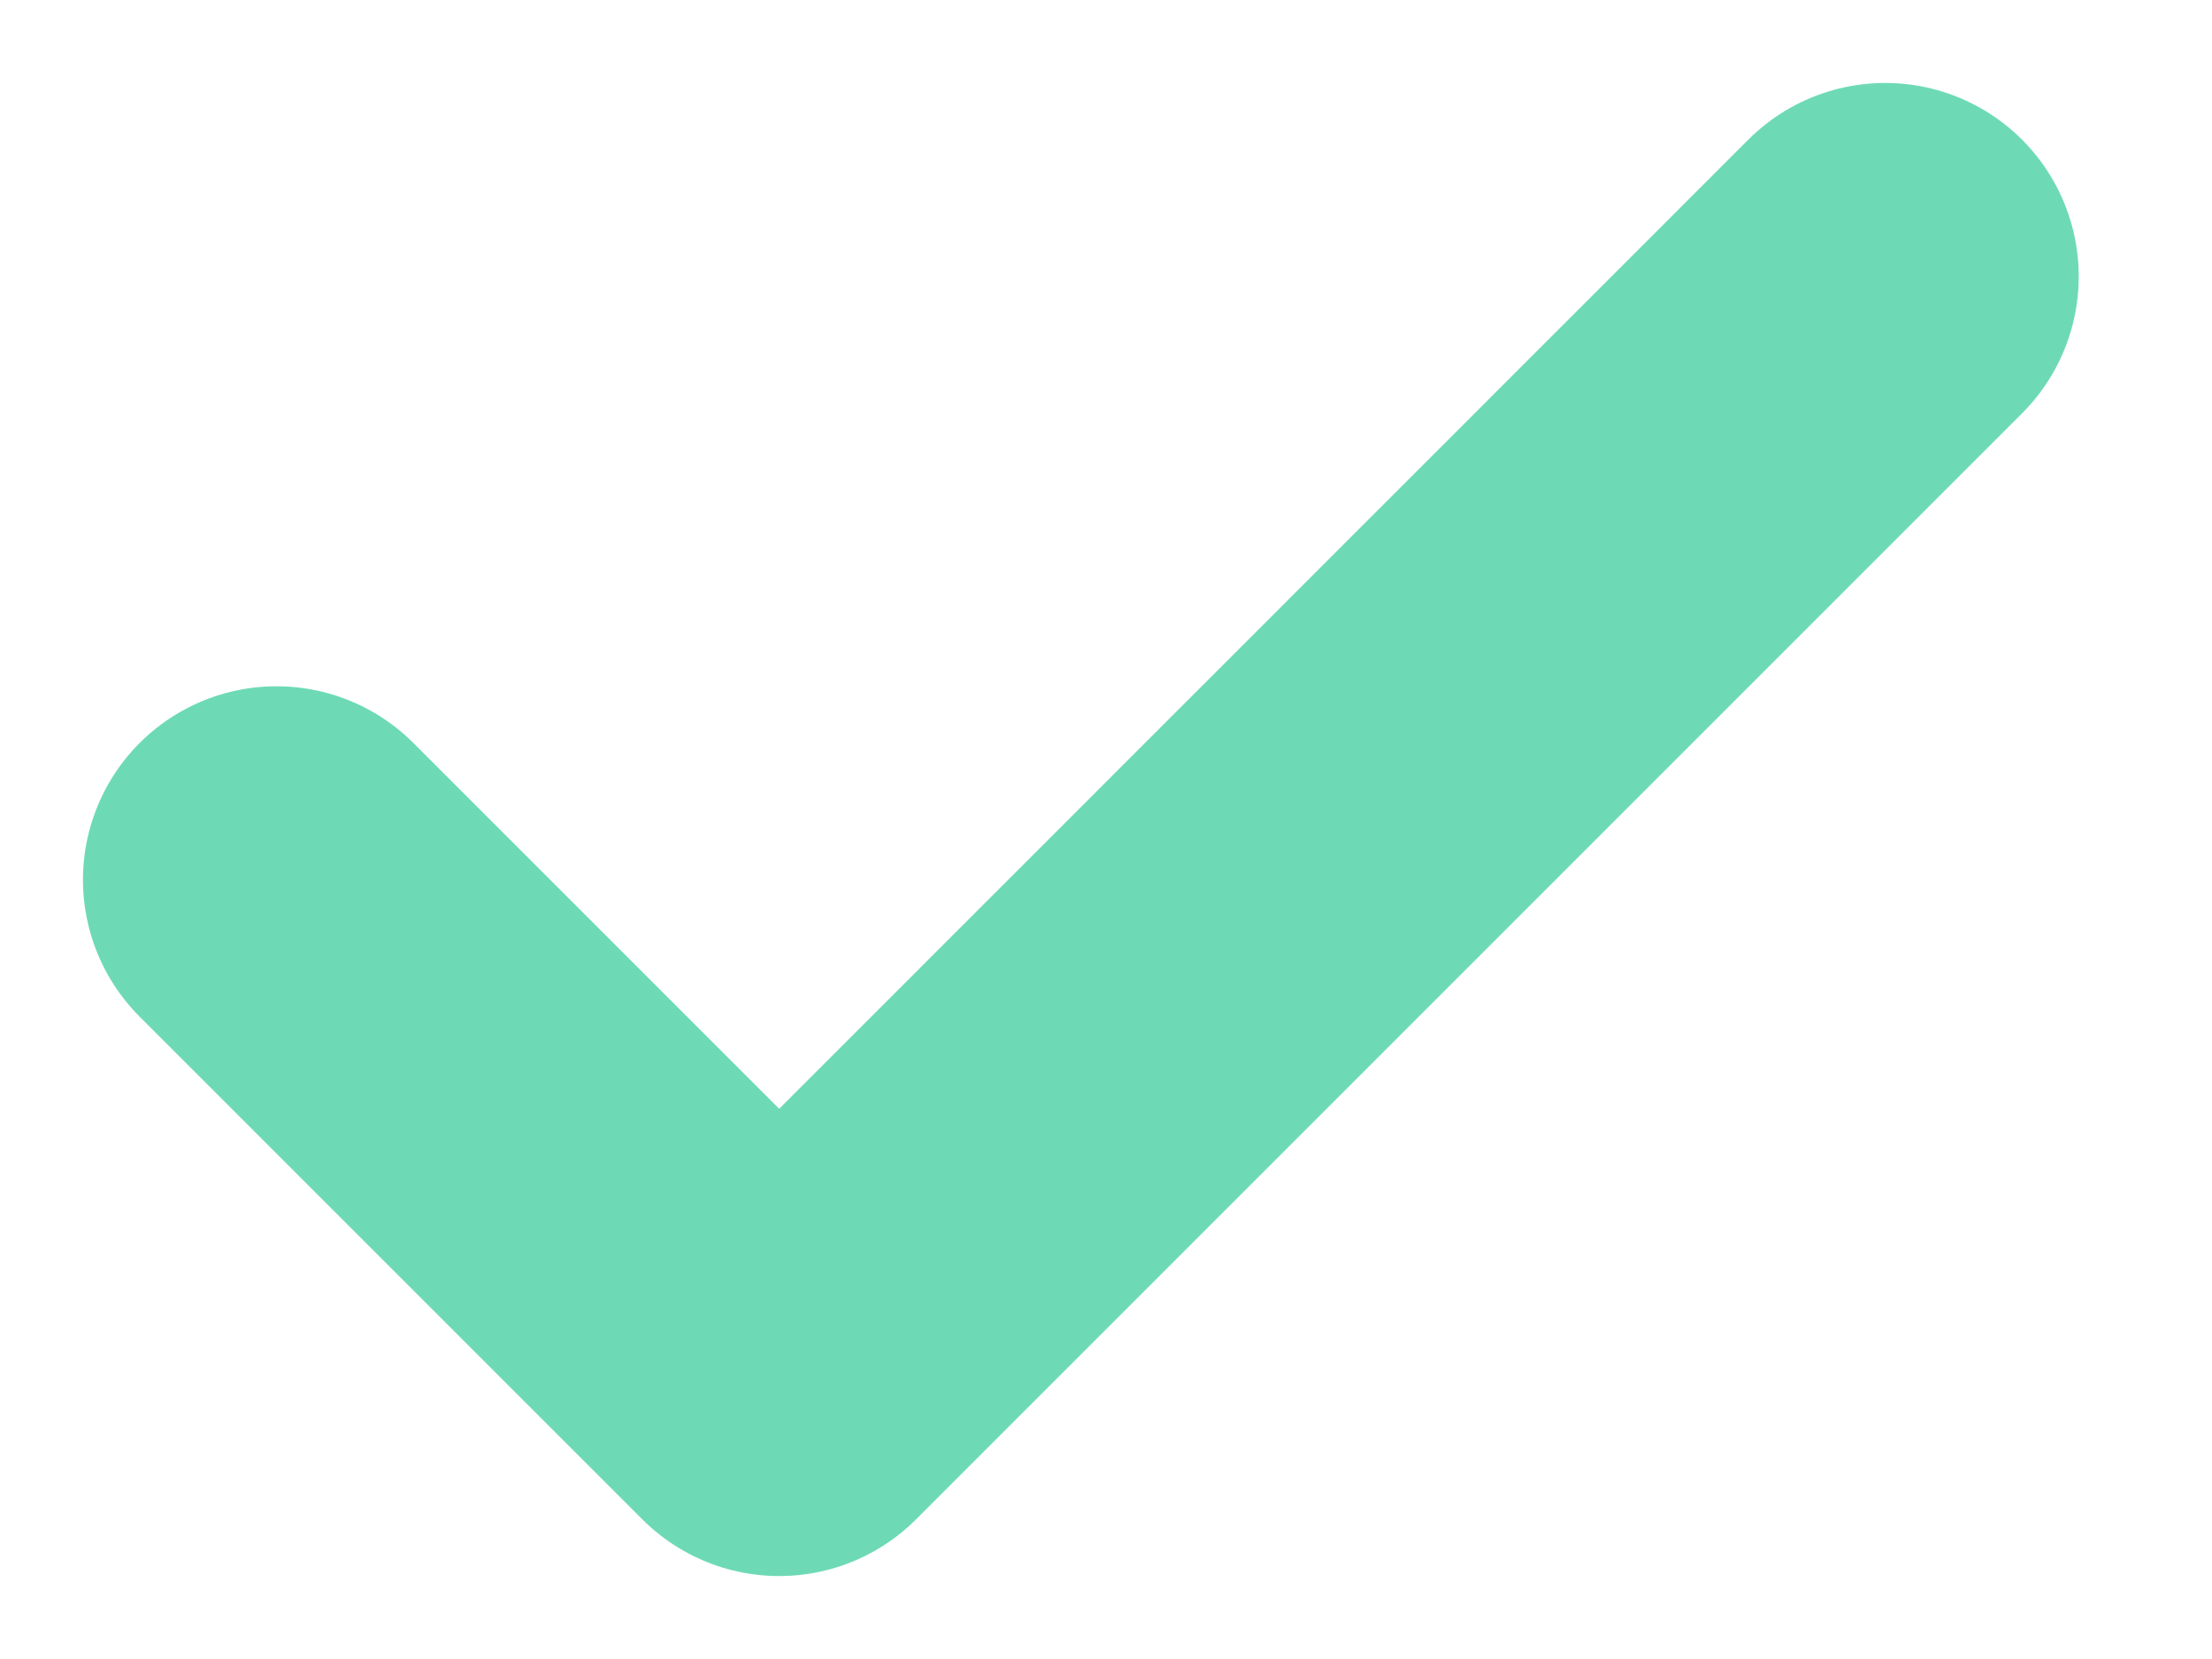 <svg width="8" height="6" viewBox="0 0 8 6" fill="none" xmlns="http://www.w3.org/2000/svg">
<path d="M6.818 1L2.818 5L1 3.182" stroke="#6EDAB5" stroke-width="1.4" stroke-linecap="round" stroke-linejoin="round"/>
</svg>
